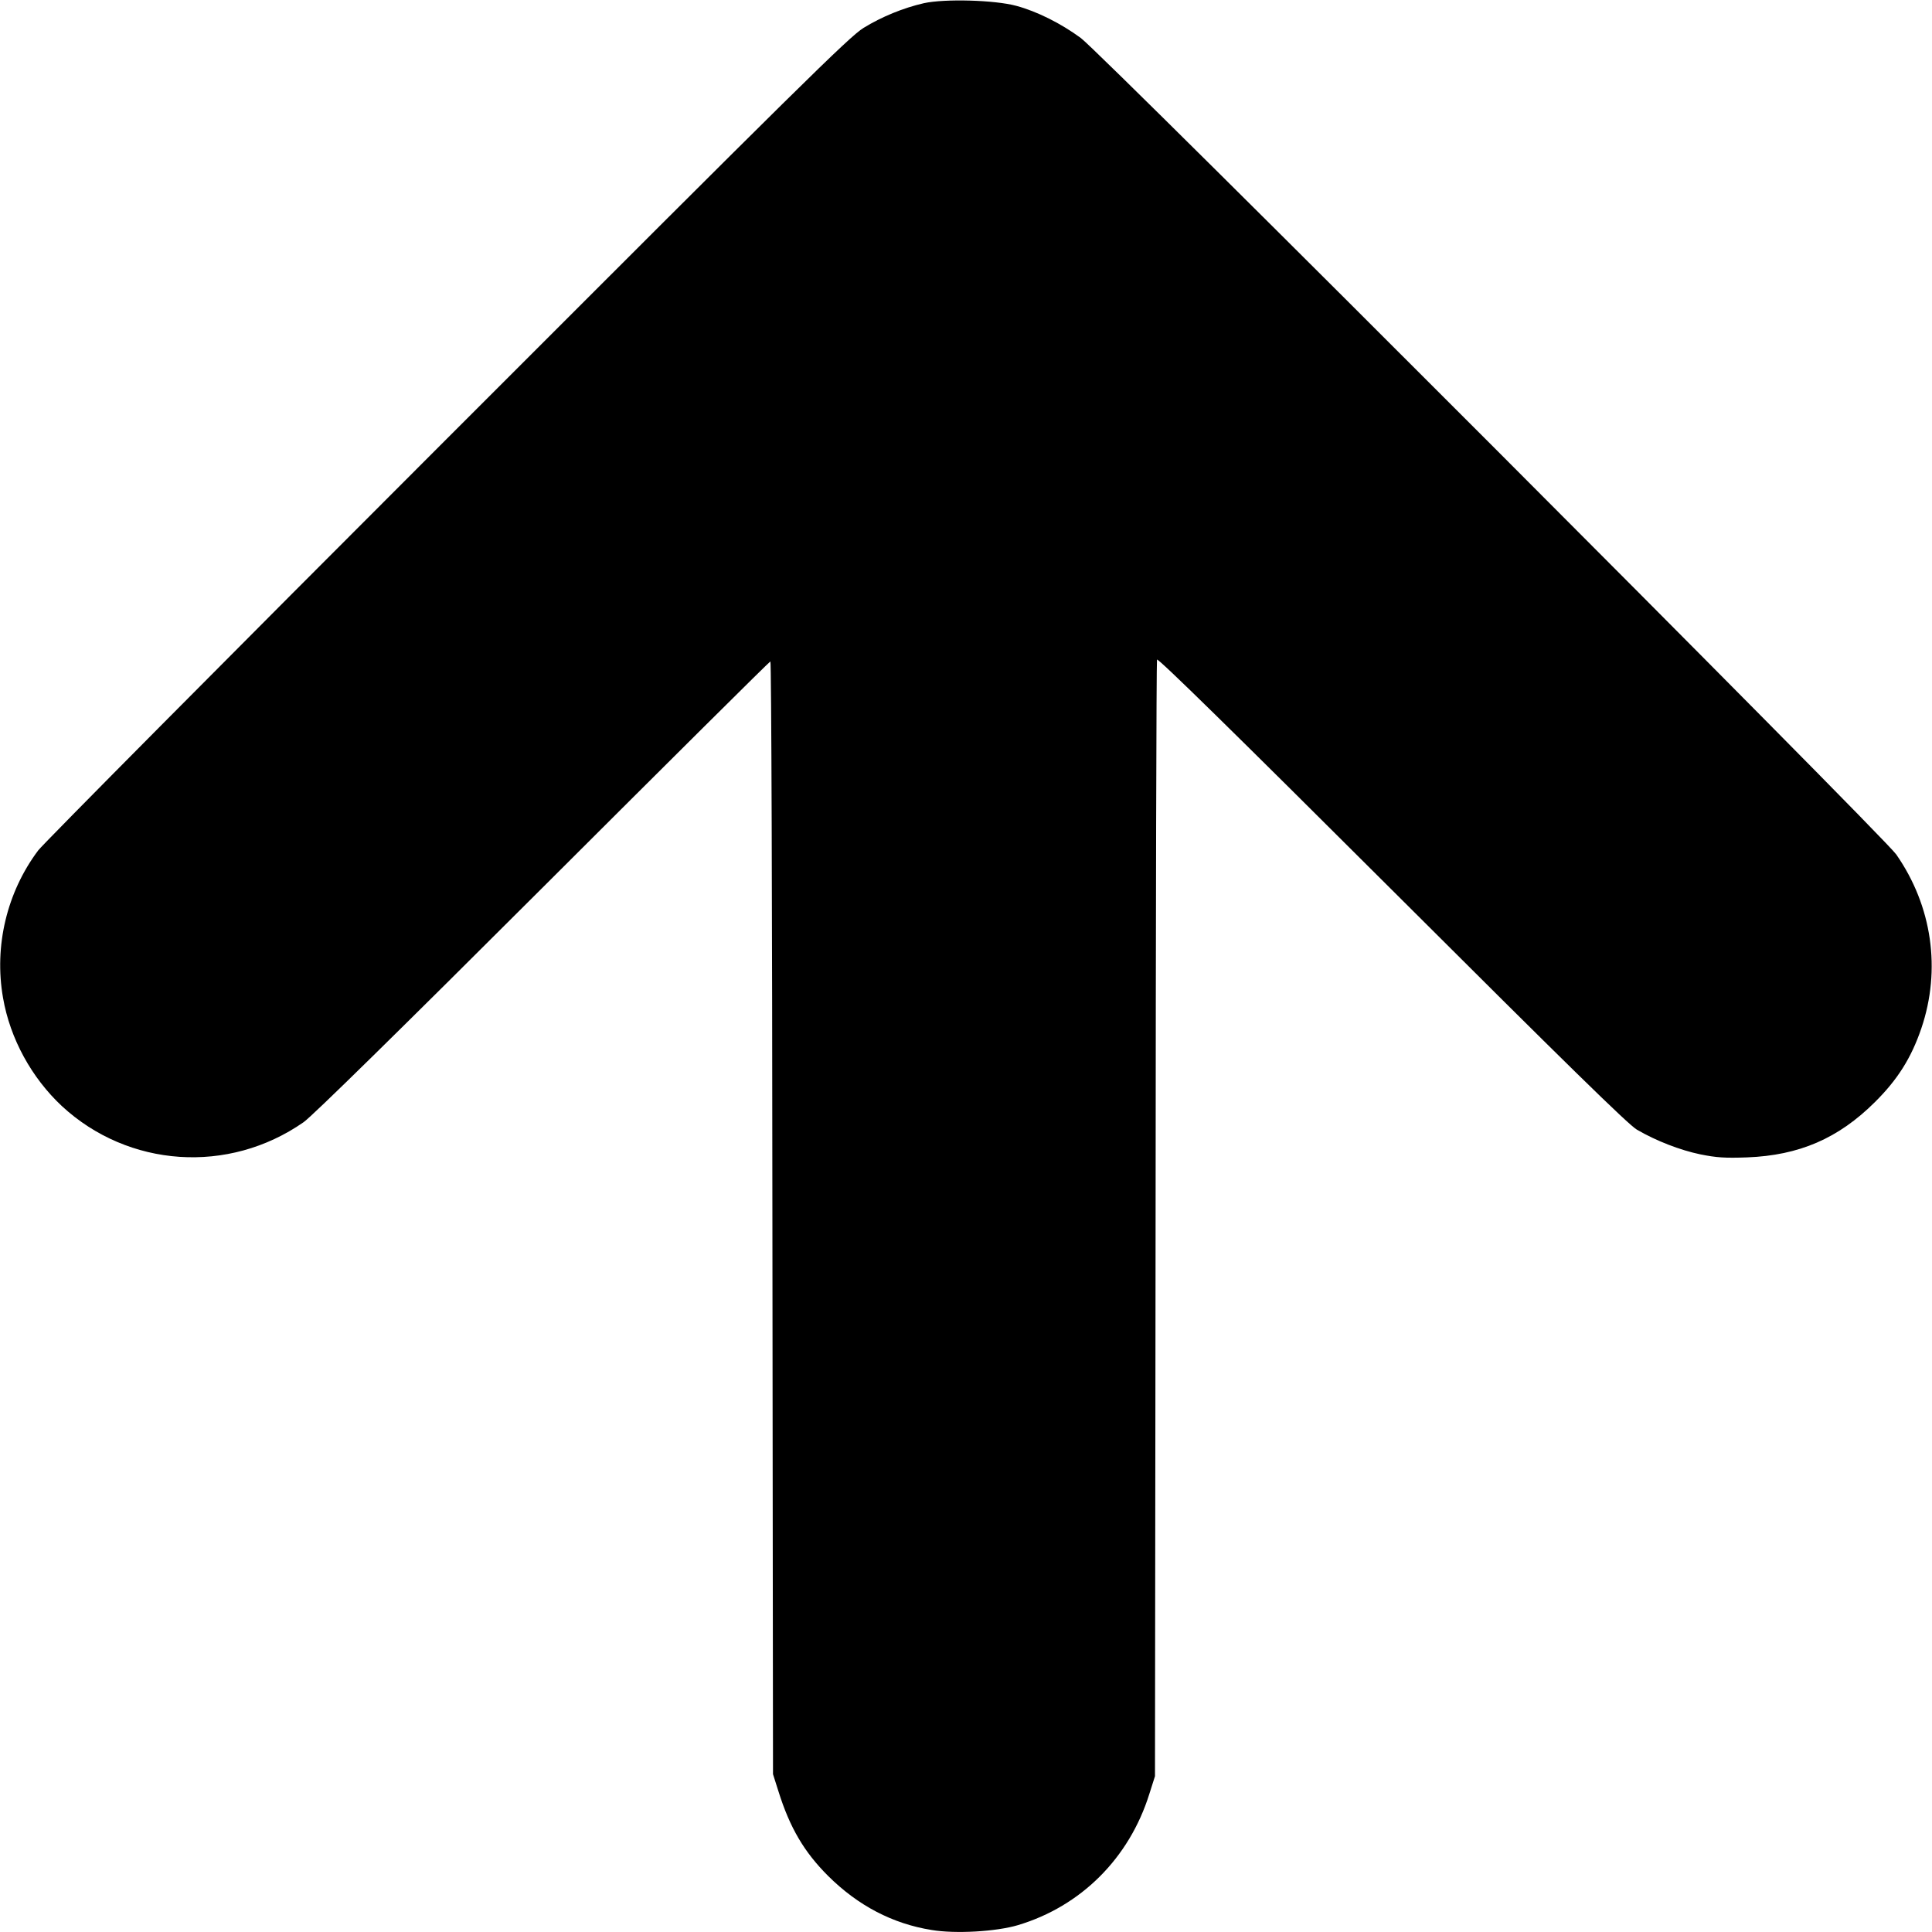 <?xml version="1.0" standalone="no"?>
<!DOCTYPE svg PUBLIC "-//W3C//DTD SVG 20010904//EN"
 "http://www.w3.org/TR/2001/REC-SVG-20010904/DTD/svg10.dtd">
<svg version="1.0" xmlns="http://www.w3.org/2000/svg"
 width="961pt" height="961pt" viewBox="0 0 961 961"
 preserveAspectRatio="xMidYMid meet">

<g transform="translate(0,961) scale(0.1,-0.1)"
fill="#000000" stroke="none">
<path d="M4595 9594 c-101 -23 -209 -67 -300 -123 -71 -44 -312 -282 -2072
-2043 -1096 -1096 -2011 -2018 -2033 -2048 -156 -208 -220 -476 -175 -733 35
-203 142 -398 293 -539 331 -306 829 -340 1202 -80 41 28 488 467 1190 1168
619 618 1128 1124 1132 1124 5 0 9 -1245 10 -2767 l3 -2768 27 -85 c57 -182
128 -302 247 -421 149 -148 321 -238 515 -269 119 -20 321 -8 429 24 314 94
554 333 654 653 l28 88 3 2770 c1 1524 4 2776 7 2784 4 10 397 -376 1168
-1145 868 -866 1176 -1168 1219 -1193 96 -56 215 -102 316 -123 80 -16 121
-19 232 -15 259 10 454 94 636 275 113 112 181 220 231 367 99 292 54 608
-125 865 -63 91 -3949 3982 -4056 4061 -98 72 -217 132 -321 160 -107 29 -356
36 -460 13z"/>
</g>
</svg>
